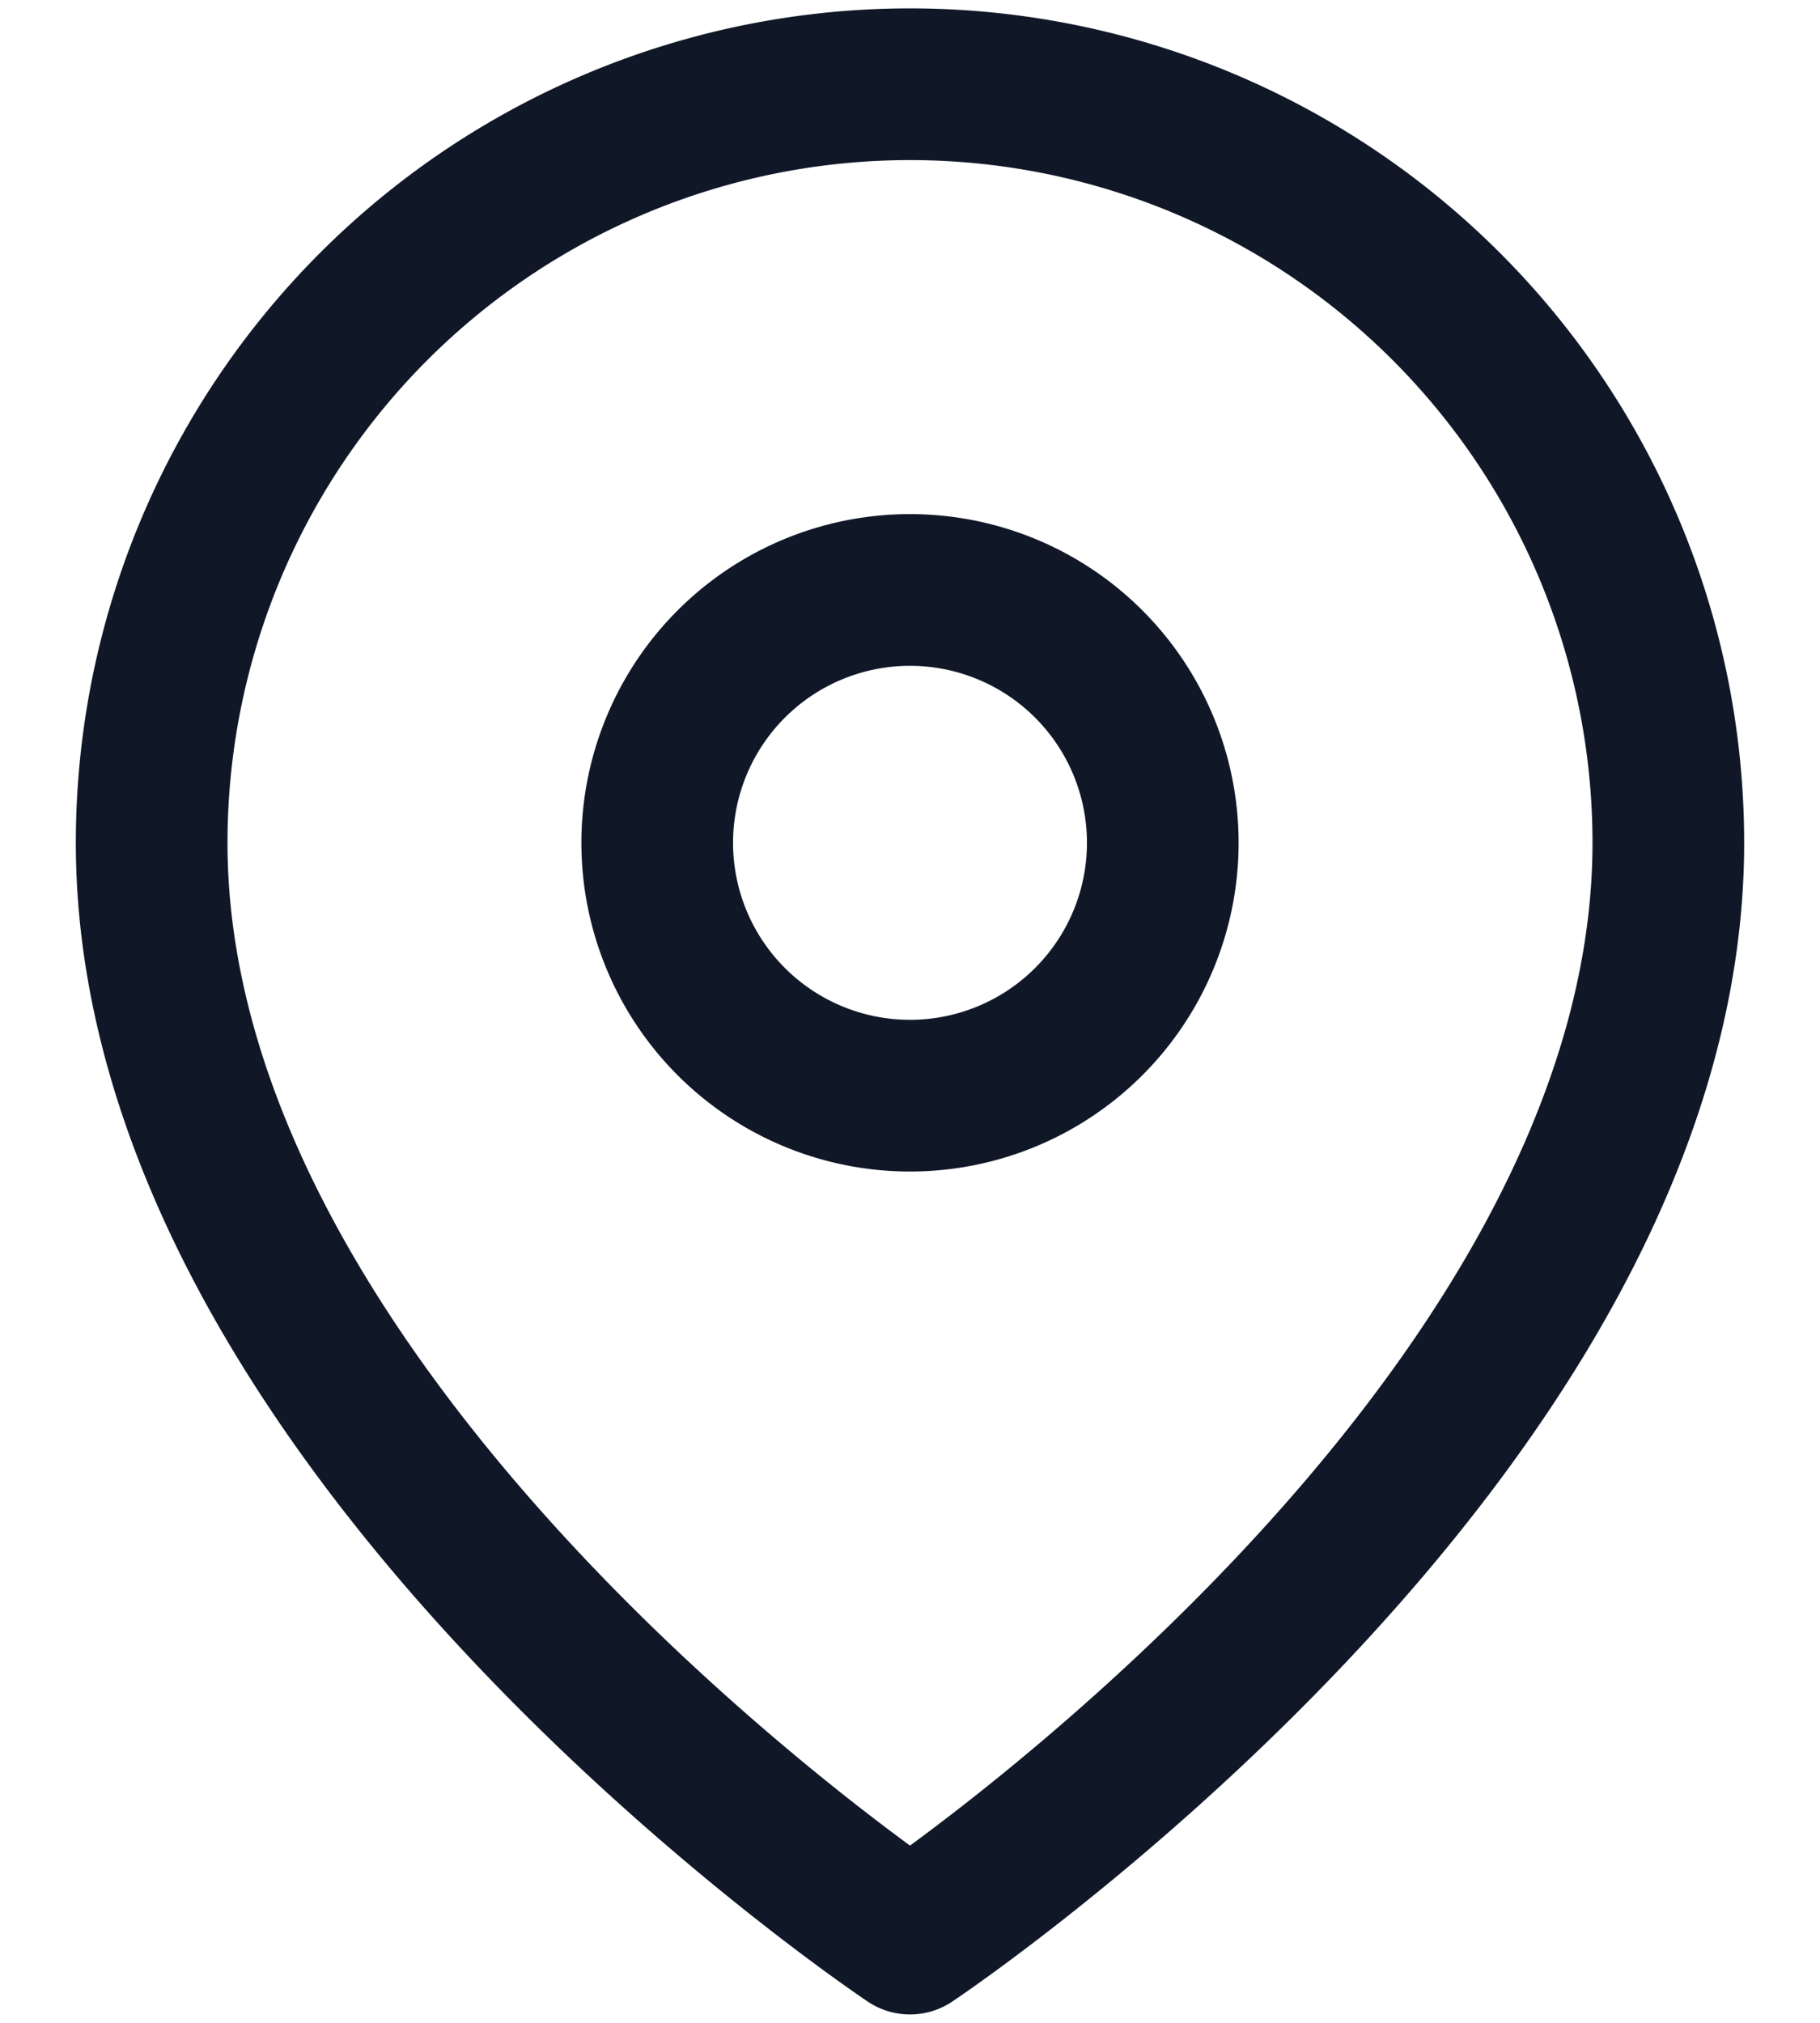 <svg xmlns="http://www.w3.org/2000/svg" width="18" height="20" fill="none"><g stroke="#101828" stroke-linecap="round" stroke-linejoin="round" stroke-width="1.5" clip-path="url(#a)"><path d="M16.5 8.333c0 5.834-7.5 10.834-7.5 10.834s-7.5-5-7.5-10.834a7.5 7.5 0 0 1 15 0Z"/><path d="M9 10.833a2.5 2.5 0 1 0 0-5 2.5 2.5 0 0 0 0 5Z"/></g><defs><clipPath id="a"><path fill="#fff" d="M0 0h18v20H0z"/></clipPath></defs></svg>